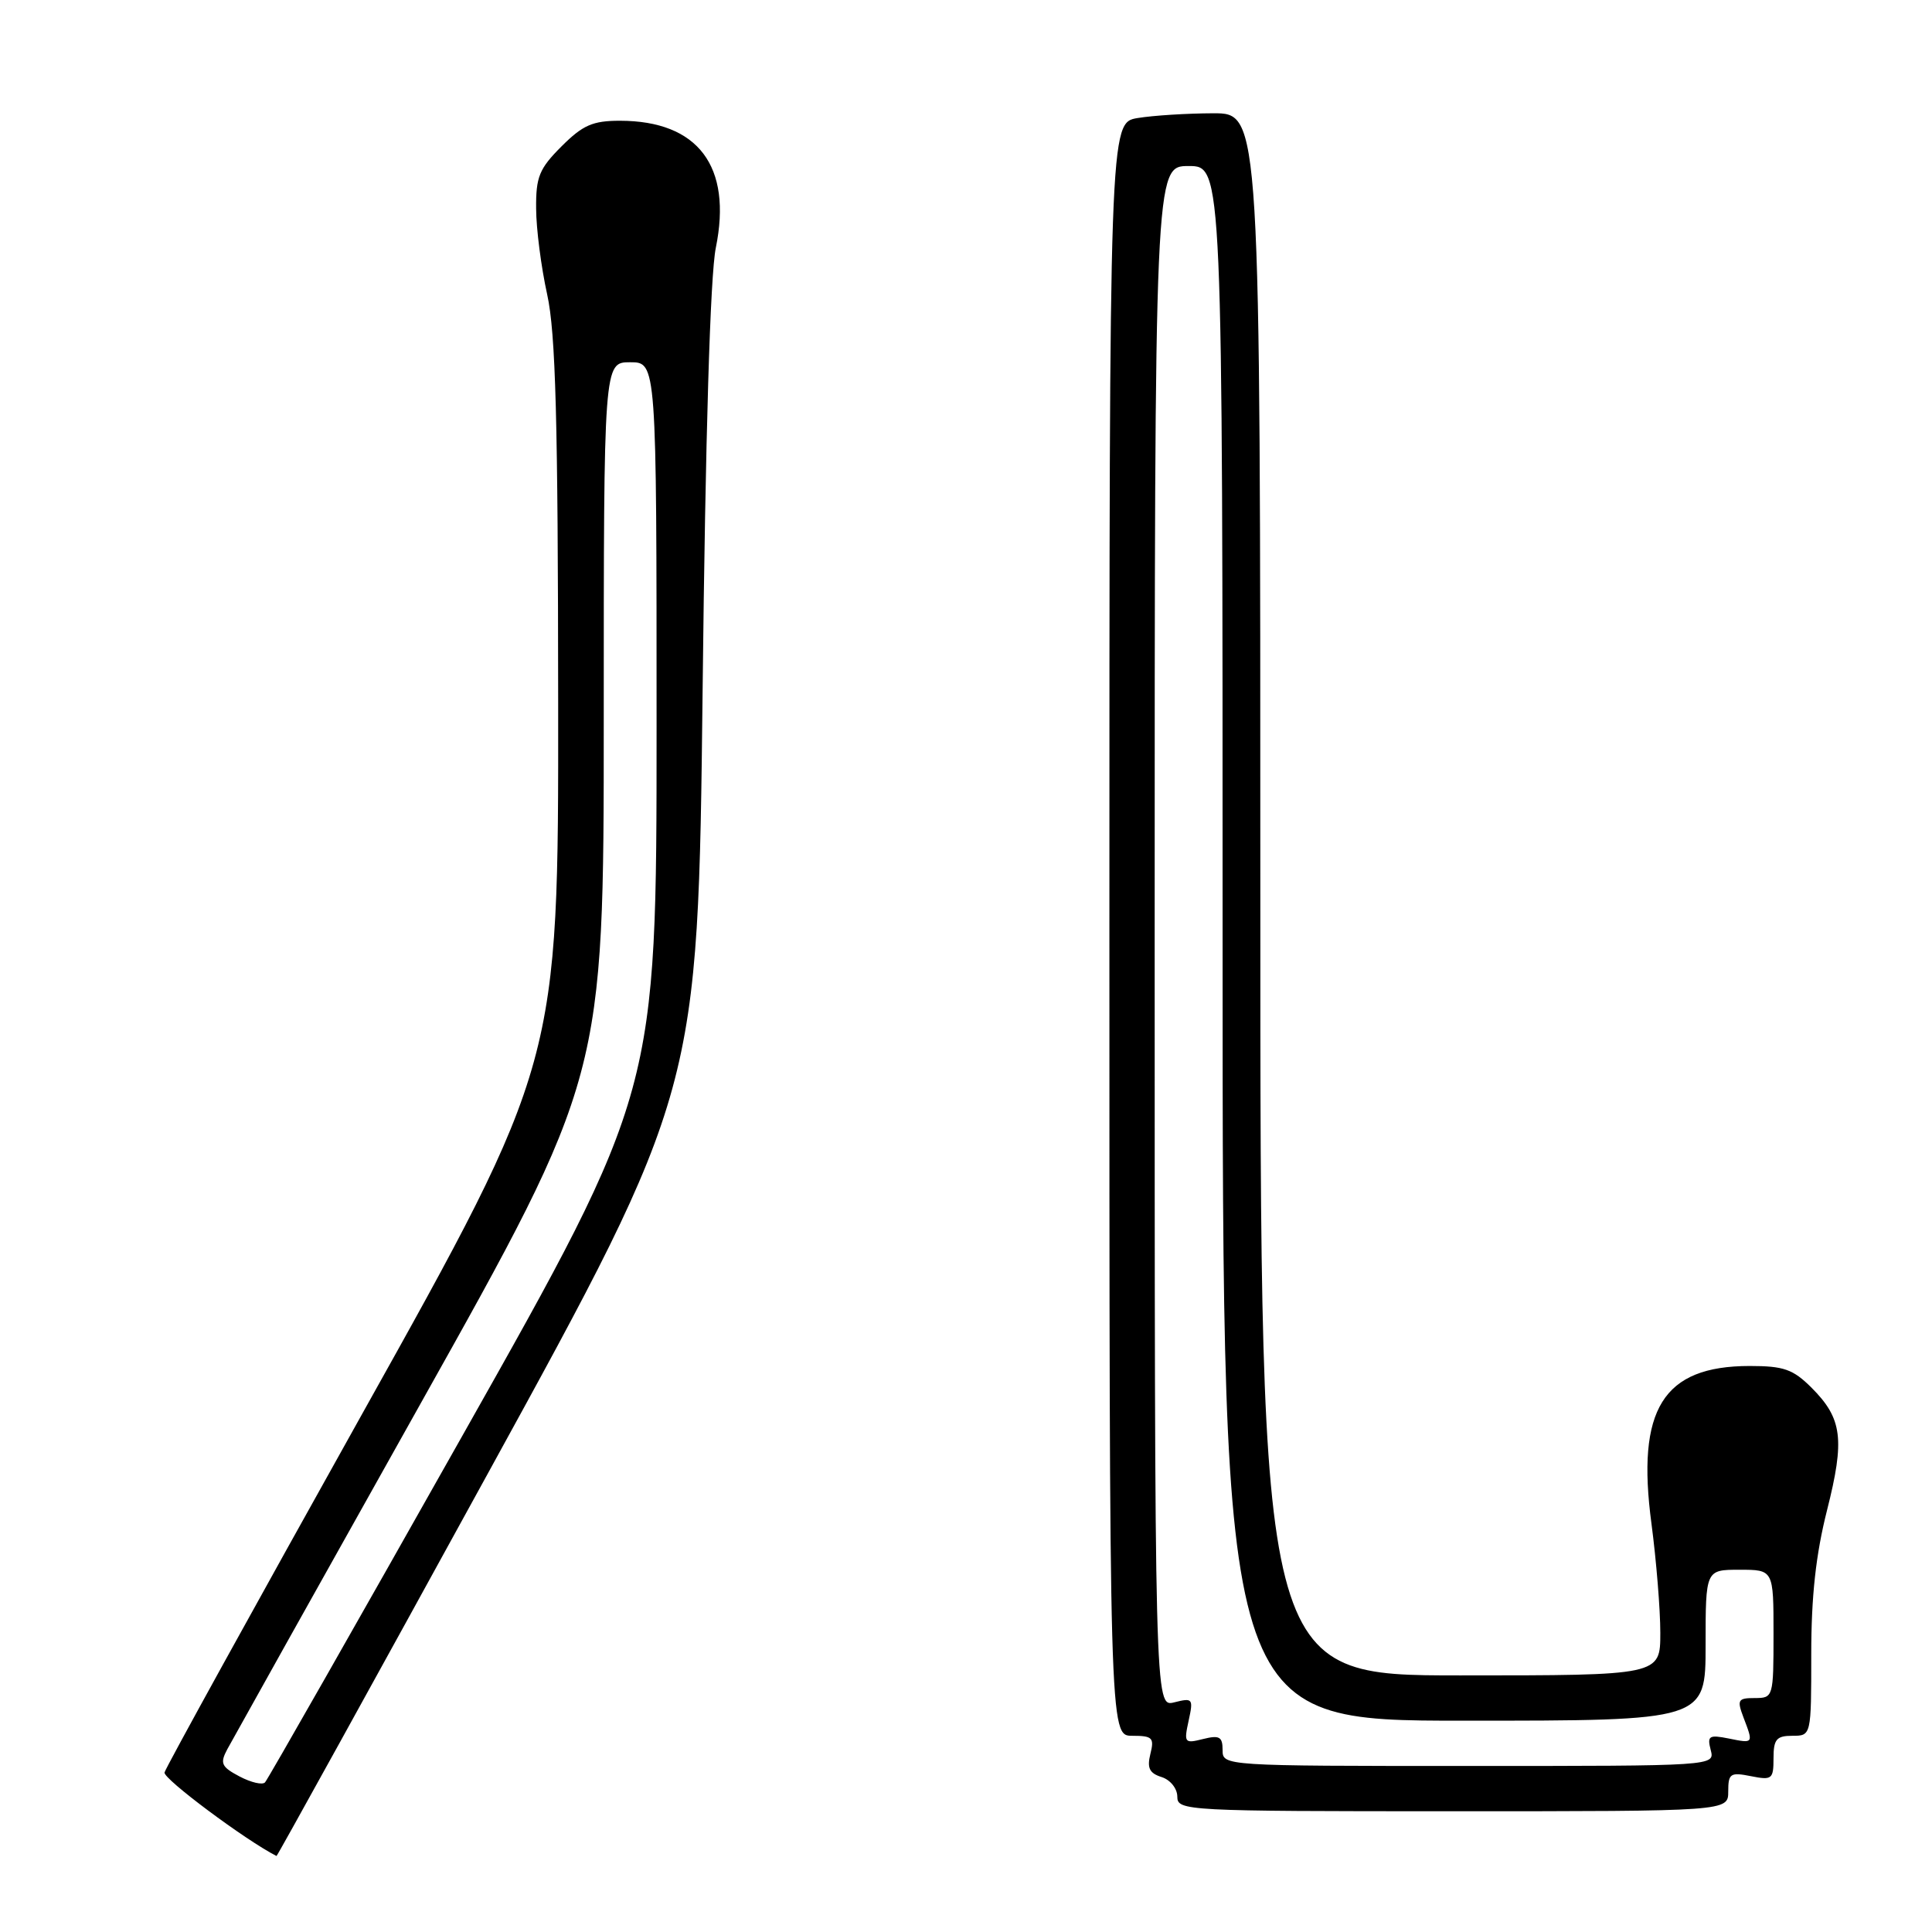 <?xml version="1.0" encoding="UTF-8" standalone="no"?>
<!DOCTYPE svg PUBLIC "-//W3C//DTD SVG 1.1//EN" "http://www.w3.org/Graphics/SVG/1.1/DTD/svg11.dtd" >
<svg xmlns="http://www.w3.org/2000/svg" xmlns:xlink="http://www.w3.org/1999/xlink" version="1.1" viewBox="0 0 256 256">
 <g >
 <path fill="currentColor"
d=" M 64.64 195.25 C 92.50 144.50 92.50 144.50 93.10 91.50 C 93.47 57.71 94.11 36.45 94.85 32.83 C 97.05 22.03 92.50 16.01 82.15 16.00 C 78.54 16.00 77.23 16.57 74.40 19.40 C 71.45 22.35 71.00 23.44 71.04 27.65 C 71.05 30.32 71.71 35.42 72.50 39.00 C 73.63 44.12 73.94 55.63 73.96 93.14 C 74.00 140.78 74.00 140.78 48.05 187.24 C 33.78 212.80 21.96 234.22 21.80 234.86 C 21.59 235.68 32.53 243.84 36.64 245.93 C 36.72 245.97 49.32 223.16 64.64 195.25 Z  M 229.00 237.38 C 229.00 234.99 229.28 234.81 232.00 235.35 C 234.80 235.91 235.00 235.75 235.00 232.98 C 235.00 230.47 235.39 230.00 237.50 230.00 C 240.00 230.00 240.00 230.00 240.00 219.19 C 240.00 211.53 240.61 205.97 242.09 200.12 C 244.47 190.71 244.12 187.96 240.03 183.87 C 237.58 181.43 236.36 181.00 231.83 181.00 C 220.35 181.01 216.80 186.72 218.83 201.91 C 219.47 206.76 220.00 213.26 220.00 216.36 C 220.00 222.00 220.00 222.00 193.50 222.00 C 167.00 222.00 167.00 222.00 167.00 118.50 C 167.00 15.00 167.00 15.00 160.75 15.01 C 157.31 15.02 152.81 15.30 150.75 15.64 C 147.00 16.26 147.00 16.26 147.00 123.13 C 147.00 230.00 147.00 230.00 150.02 230.00 C 152.71 230.00 152.97 230.26 152.43 232.41 C 151.97 234.27 152.30 234.96 153.92 235.47 C 155.08 235.84 156.00 236.99 156.00 238.07 C 156.00 239.94 157.09 240.00 192.50 240.00 C 229.00 240.00 229.00 240.00 229.00 237.38 Z  M 31.74 235.39 C 29.32 234.11 29.12 233.65 30.12 231.78 C 30.75 230.61 42.23 210.07 55.63 186.16 C 80.00 142.67 80.00 142.67 80.00 95.33 C 80.00 48.00 80.00 48.00 83.50 48.00 C 87.00 48.00 87.00 48.00 87.00 96.31 C 87.00 144.61 87.00 144.61 61.37 190.06 C 47.28 215.05 35.47 235.80 35.12 236.17 C 34.78 236.55 33.26 236.19 31.74 235.39 Z  M 162.00 231.89 C 162.00 230.12 161.58 229.89 159.41 230.43 C 156.95 231.05 156.86 230.93 157.50 228.00 C 158.14 225.07 158.05 224.95 155.59 225.57 C 153.00 226.22 153.00 226.22 153.00 124.11 C 153.00 22.00 153.00 22.00 157.50 22.00 C 162.00 22.00 162.00 22.00 162.00 125.00 C 162.00 228.00 162.00 228.00 194.00 228.00 C 226.00 228.00 226.00 228.00 226.00 218.00 C 226.00 208.00 226.00 208.00 230.50 208.00 C 235.00 208.00 235.00 208.00 235.00 216.50 C 235.00 224.88 234.96 225.00 232.52 225.00 C 230.28 225.00 230.14 225.24 231.02 227.57 C 232.35 231.06 232.38 231.03 229.06 230.36 C 226.45 229.84 226.19 230.01 226.68 231.89 C 227.23 234.00 227.23 234.00 194.62 234.00 C 162.11 234.00 162.00 233.99 162.00 231.89 Z "/>
</g>
</svg>